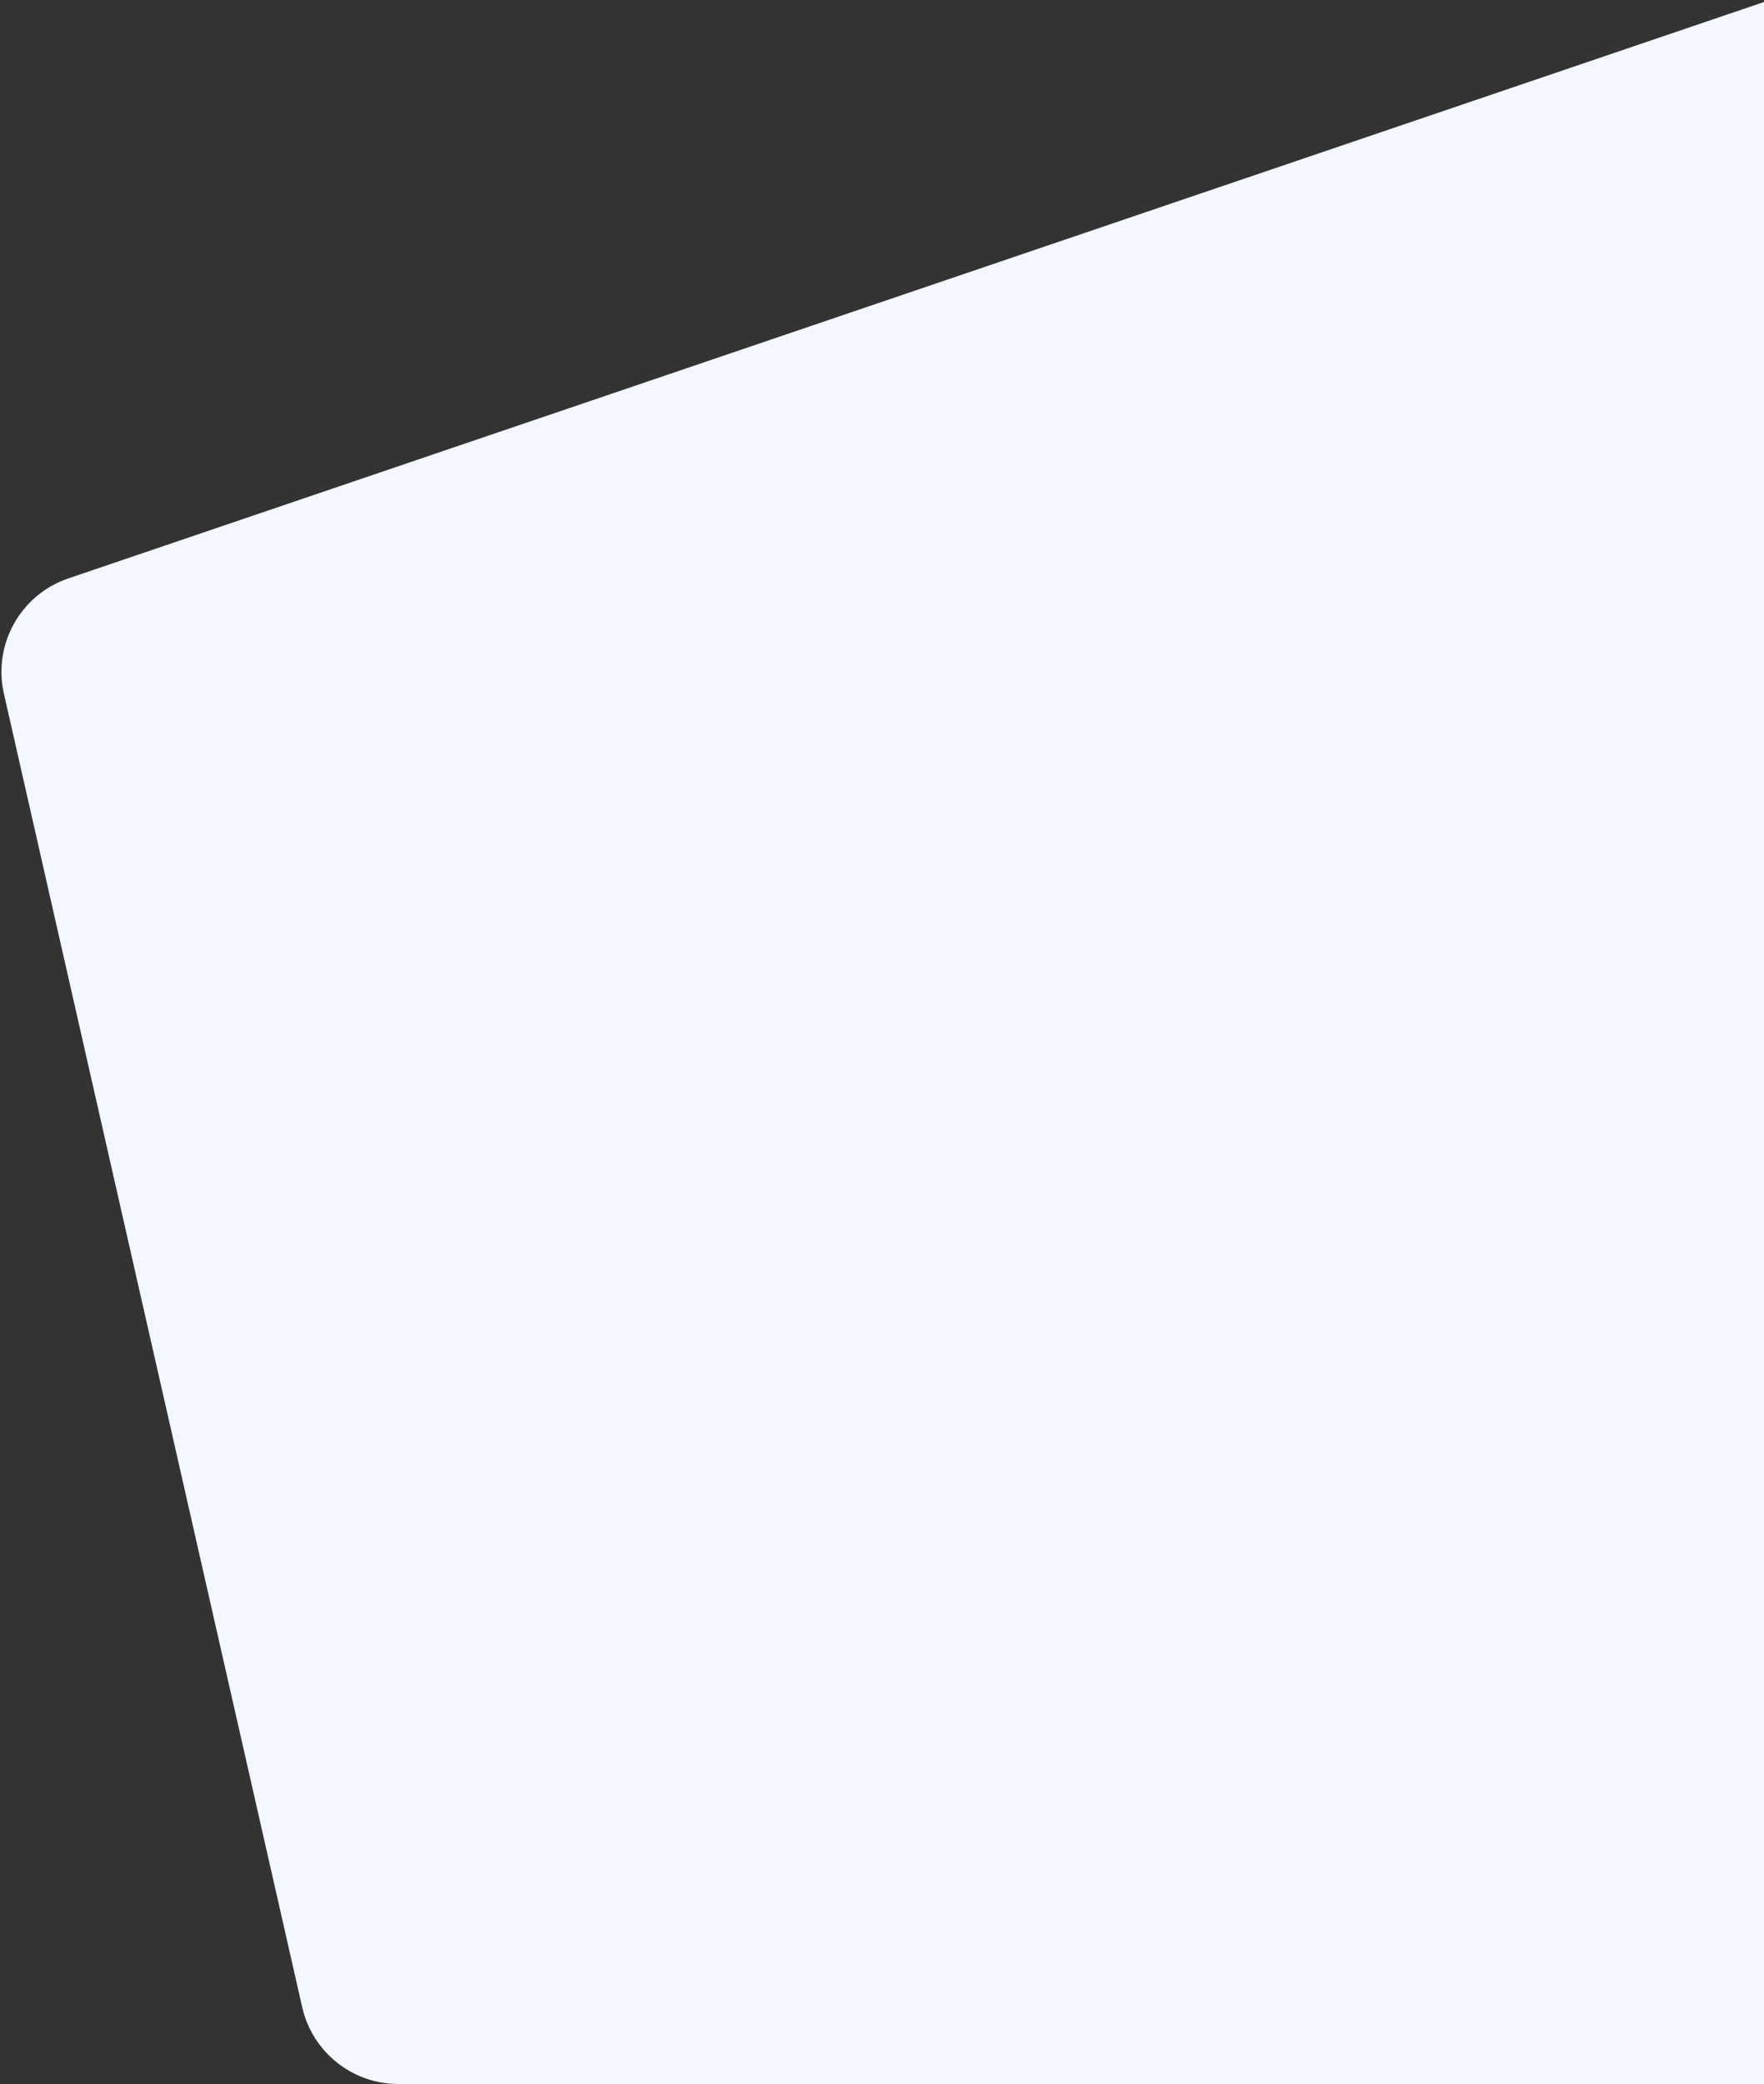 <svg width="894" height="1056" viewBox="0 0 894 1056" fill="none" xmlns="http://www.w3.org/2000/svg">
<rect x="0" y="0" width="894" height="1056" fill="#333333" stroke="none"/>
<path d="M34.645 293.085L897 0V1056H496H201.916C178.569 1056 158.33 1039.84 153.158 1017.08L1.977 351.5C-3.694 326.537 10.407 301.322 34.645 293.085Z" fill="#F3F7FF"/>
</svg>
